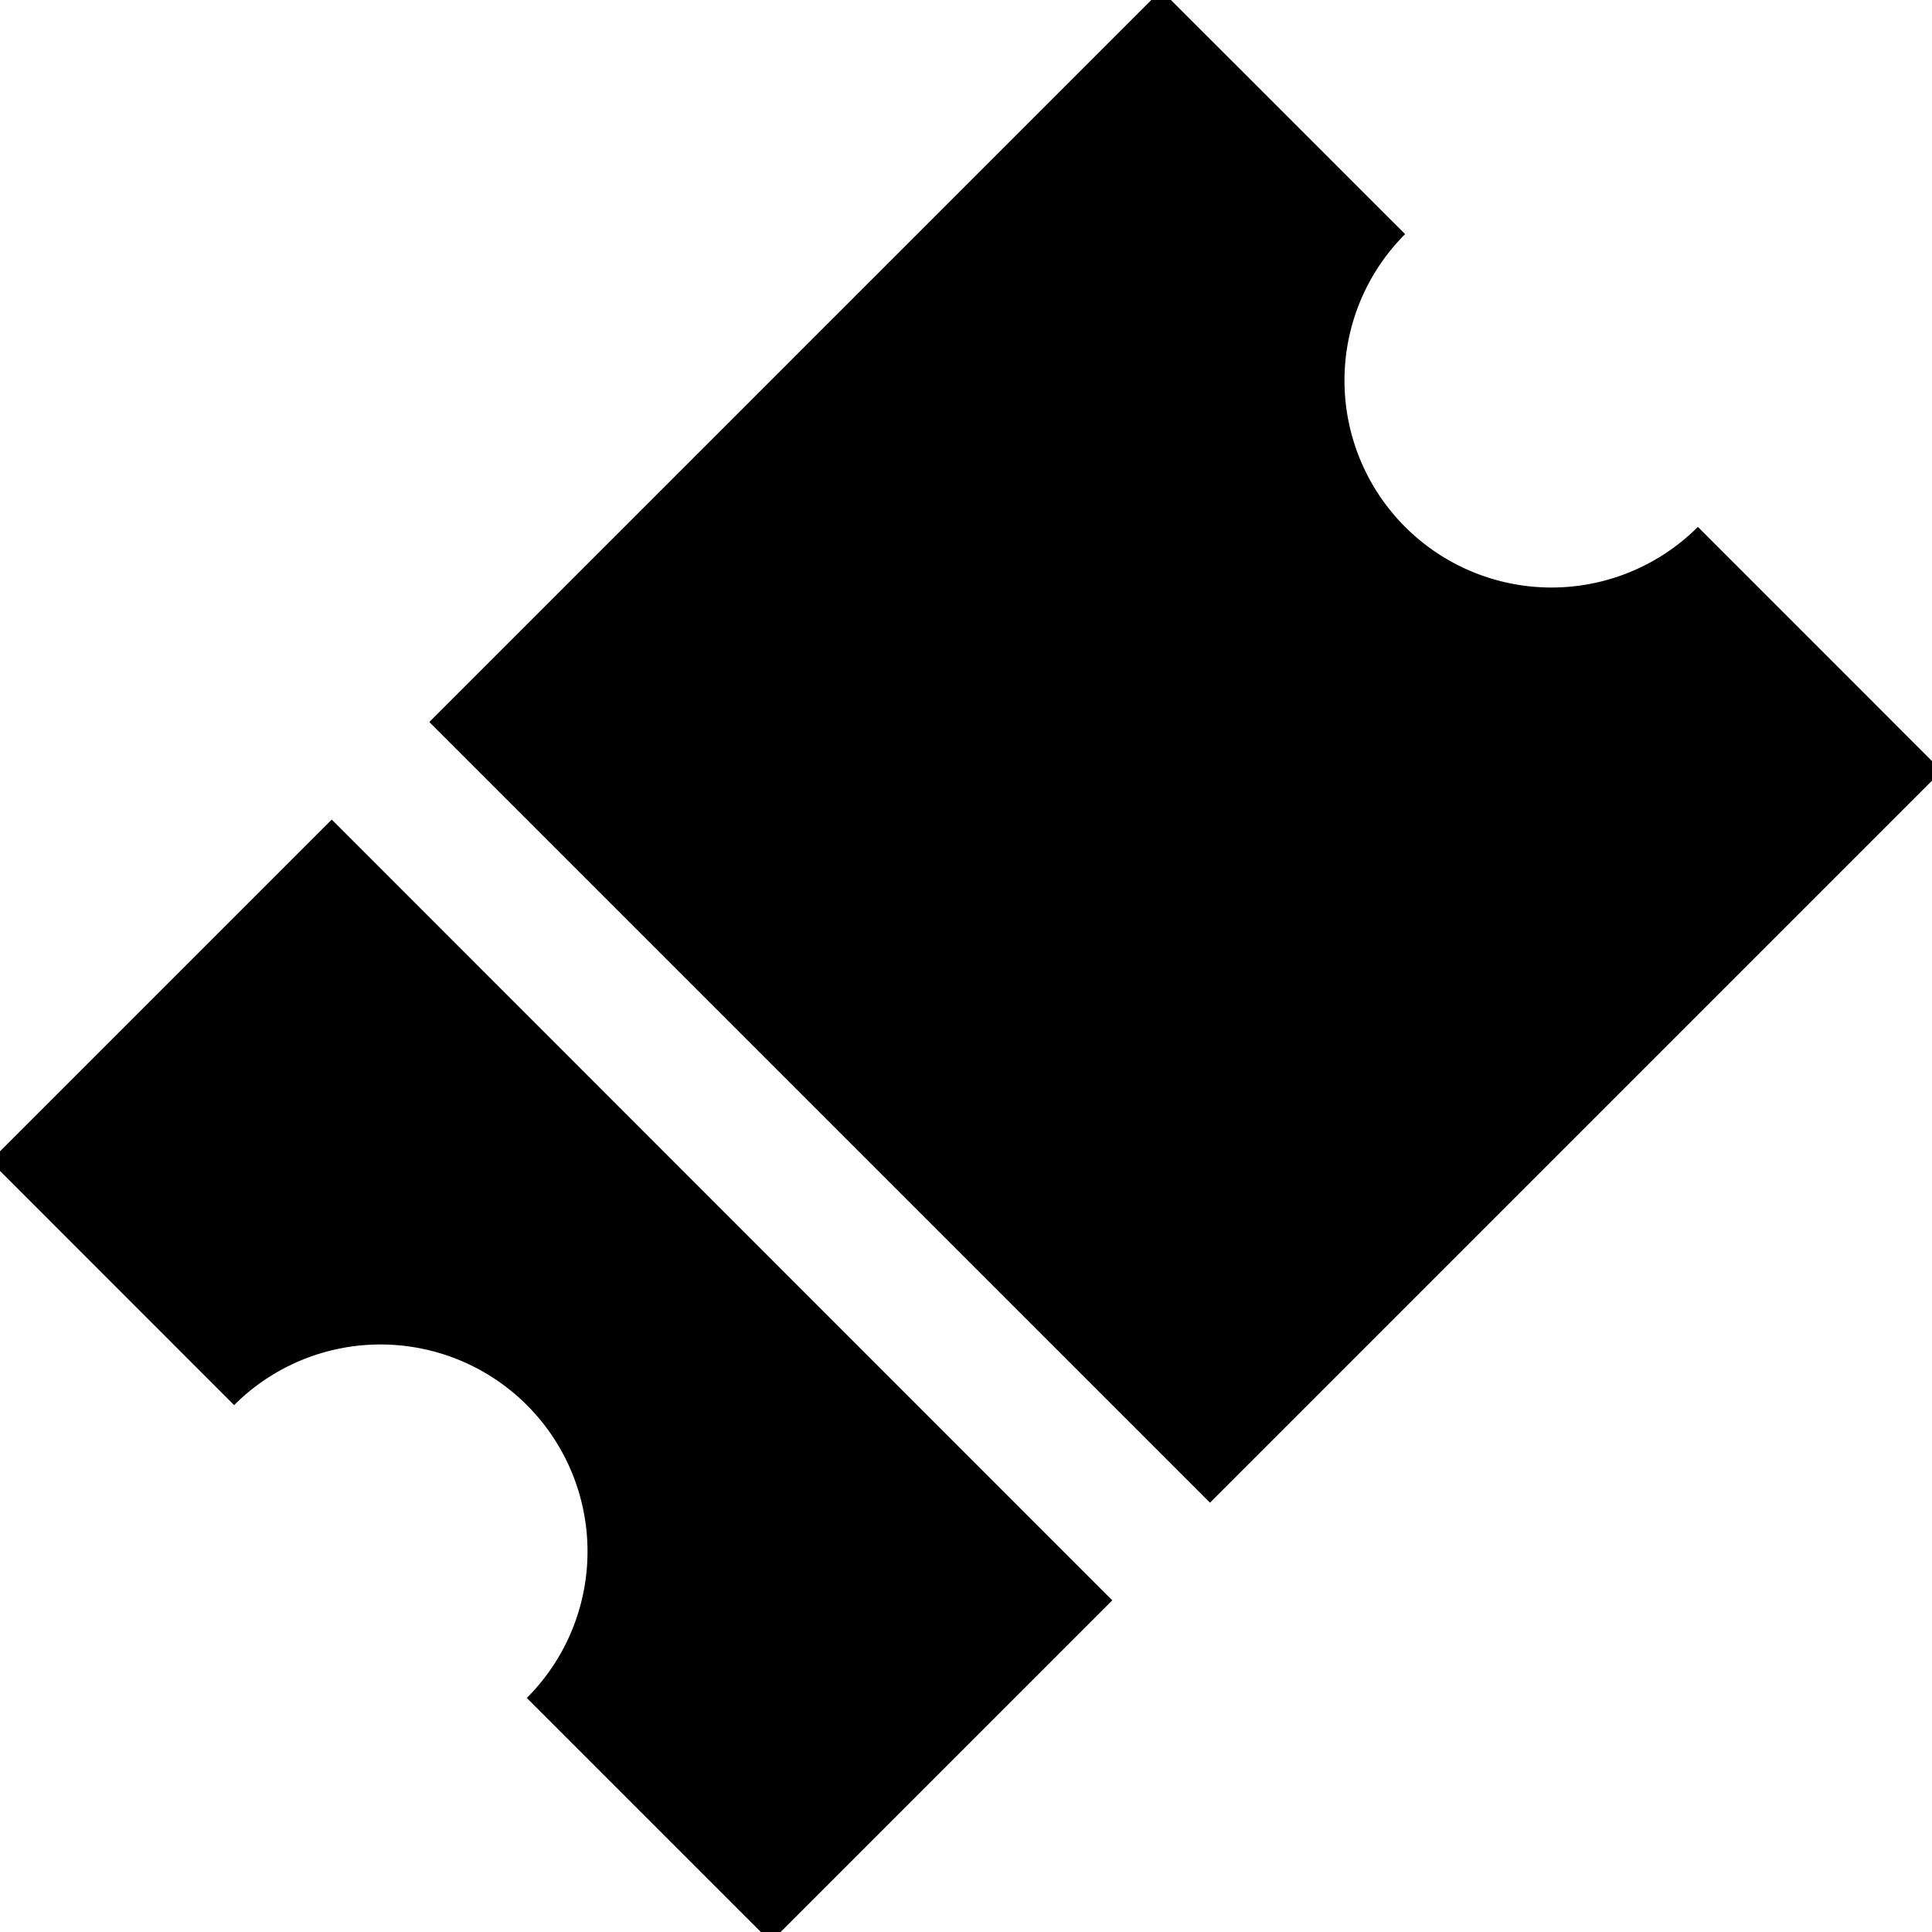 <svg xmlns="http://www.w3.org/2000/svg" width="28" height="28" class="icon" viewBox="0 0 28 28"><path fill-rule="evenodd" d="M20.364 3.393a3 3 0 0 0 4.243 4.243l3.535 3.536-10.606 10.606L6.222 10.464 16.828-.142l3.536 3.535zM7.636 24.607a3 3 0 0 0-4.243-4.243l-3.535-3.536 4.95-4.95L16.12 23.193l-4.95 4.95-3.535-3.535z"/></svg>